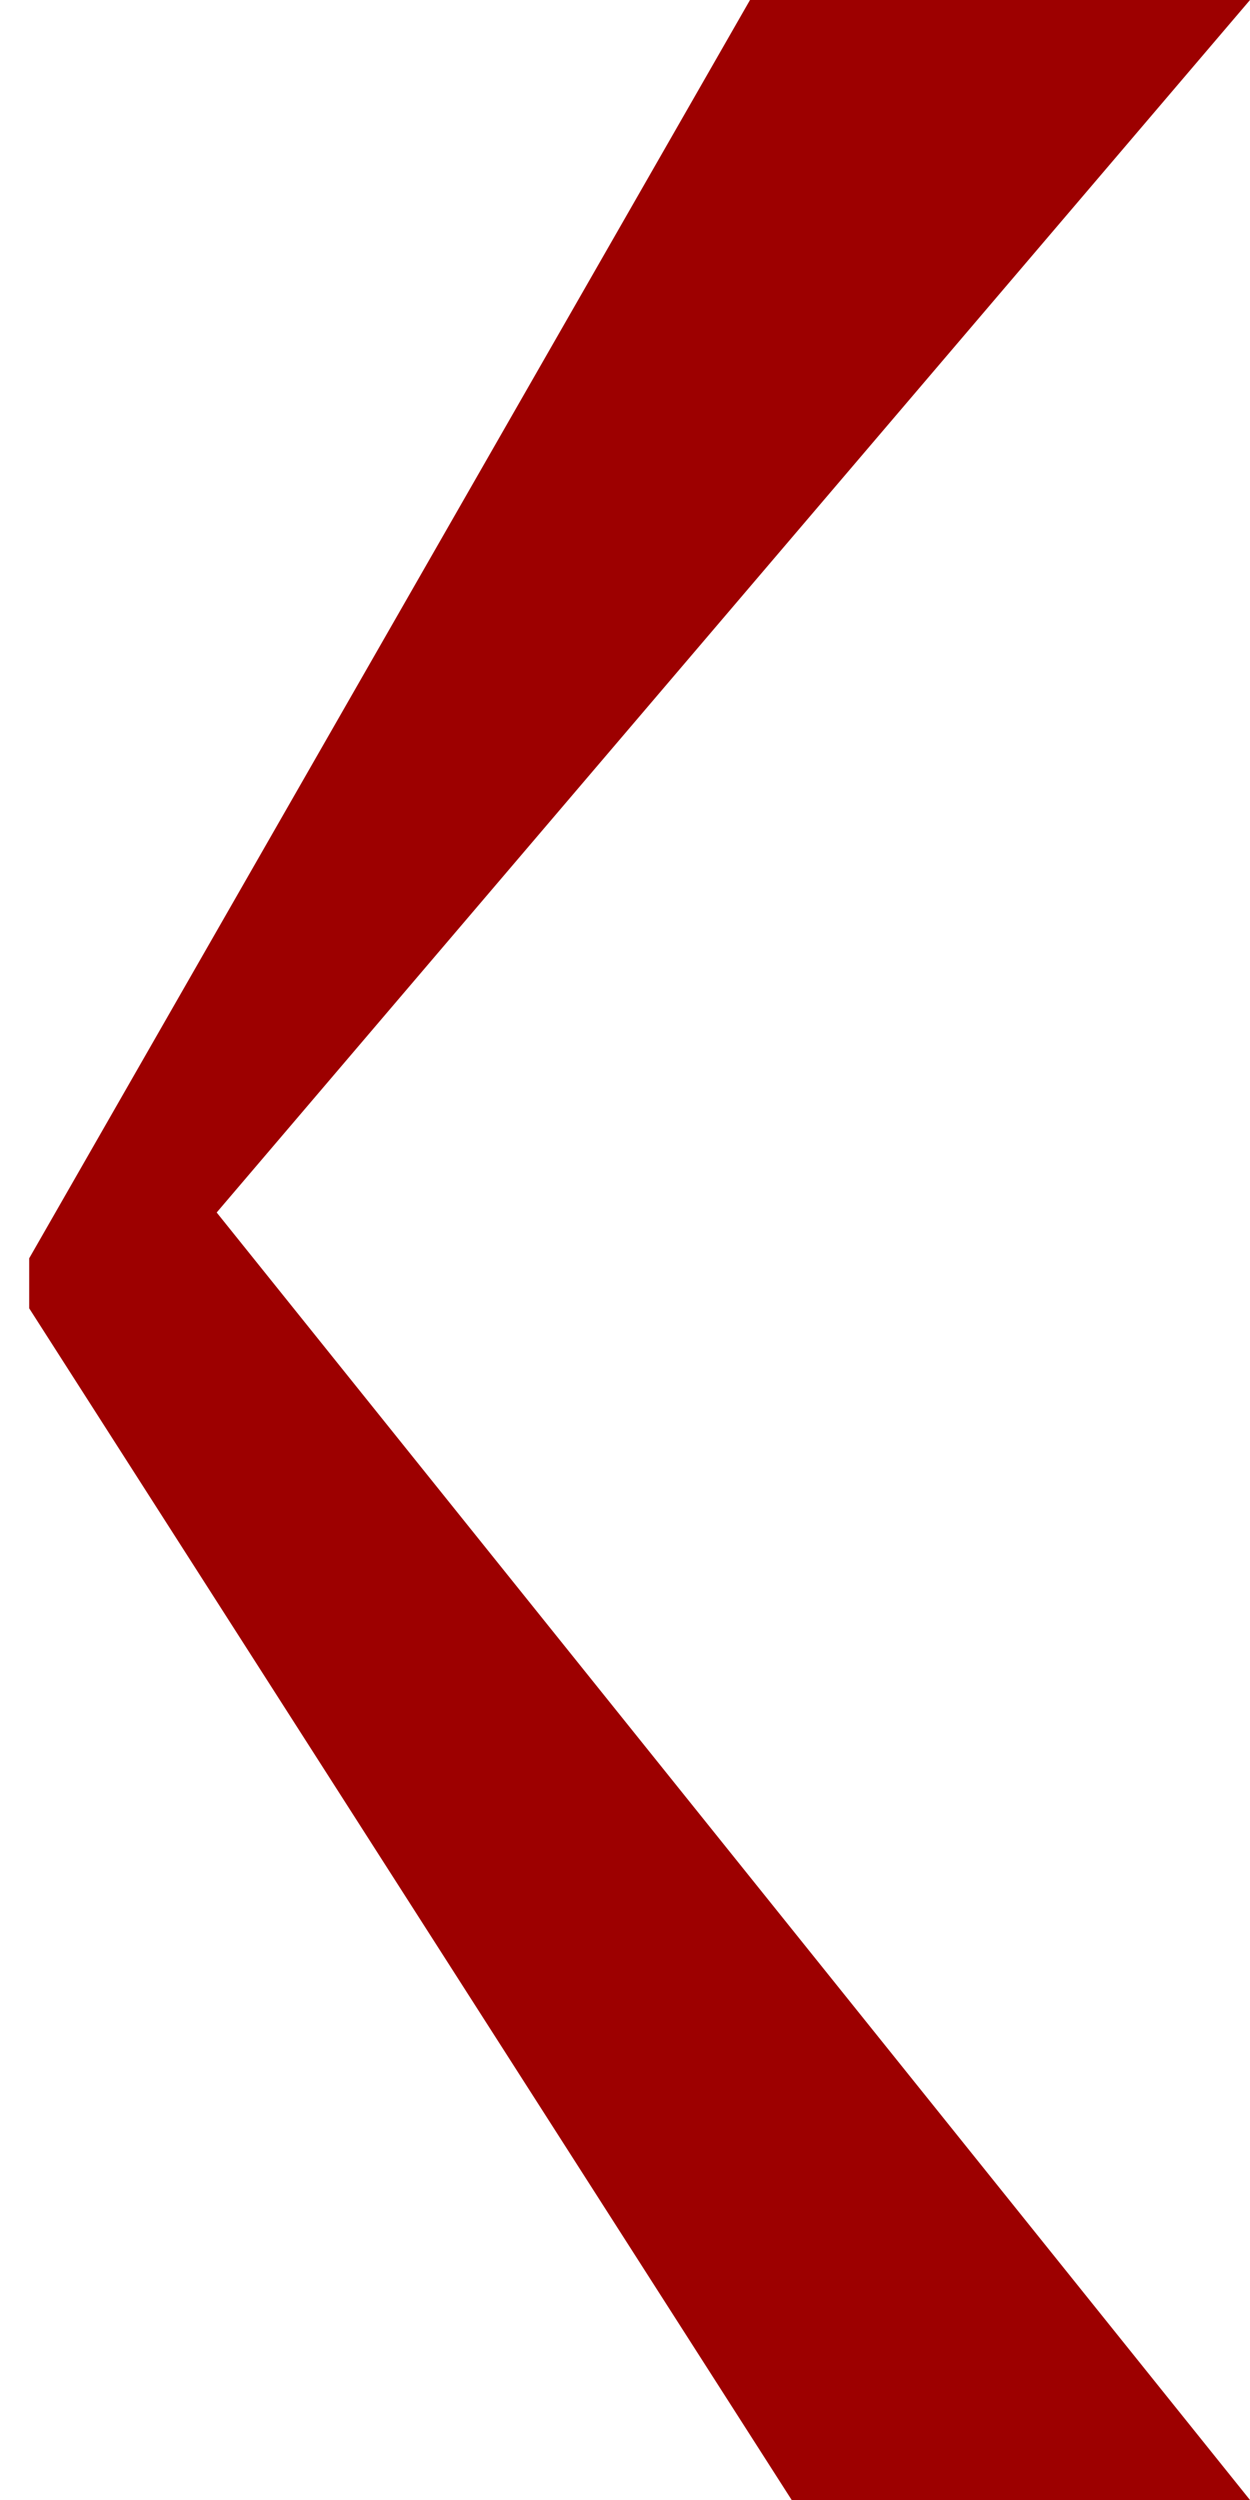 <svg width="20" height="40" viewBox="0 0 20 40" fill="none" xmlns="http://www.w3.org/2000/svg">
<path d="M20 40L12.667 40L0.467 20.933L0.467 20.133L12 -6.99382e-07L20 0L3.467 19.4L20 40Z" fill="#9D0000"/>
</svg>
